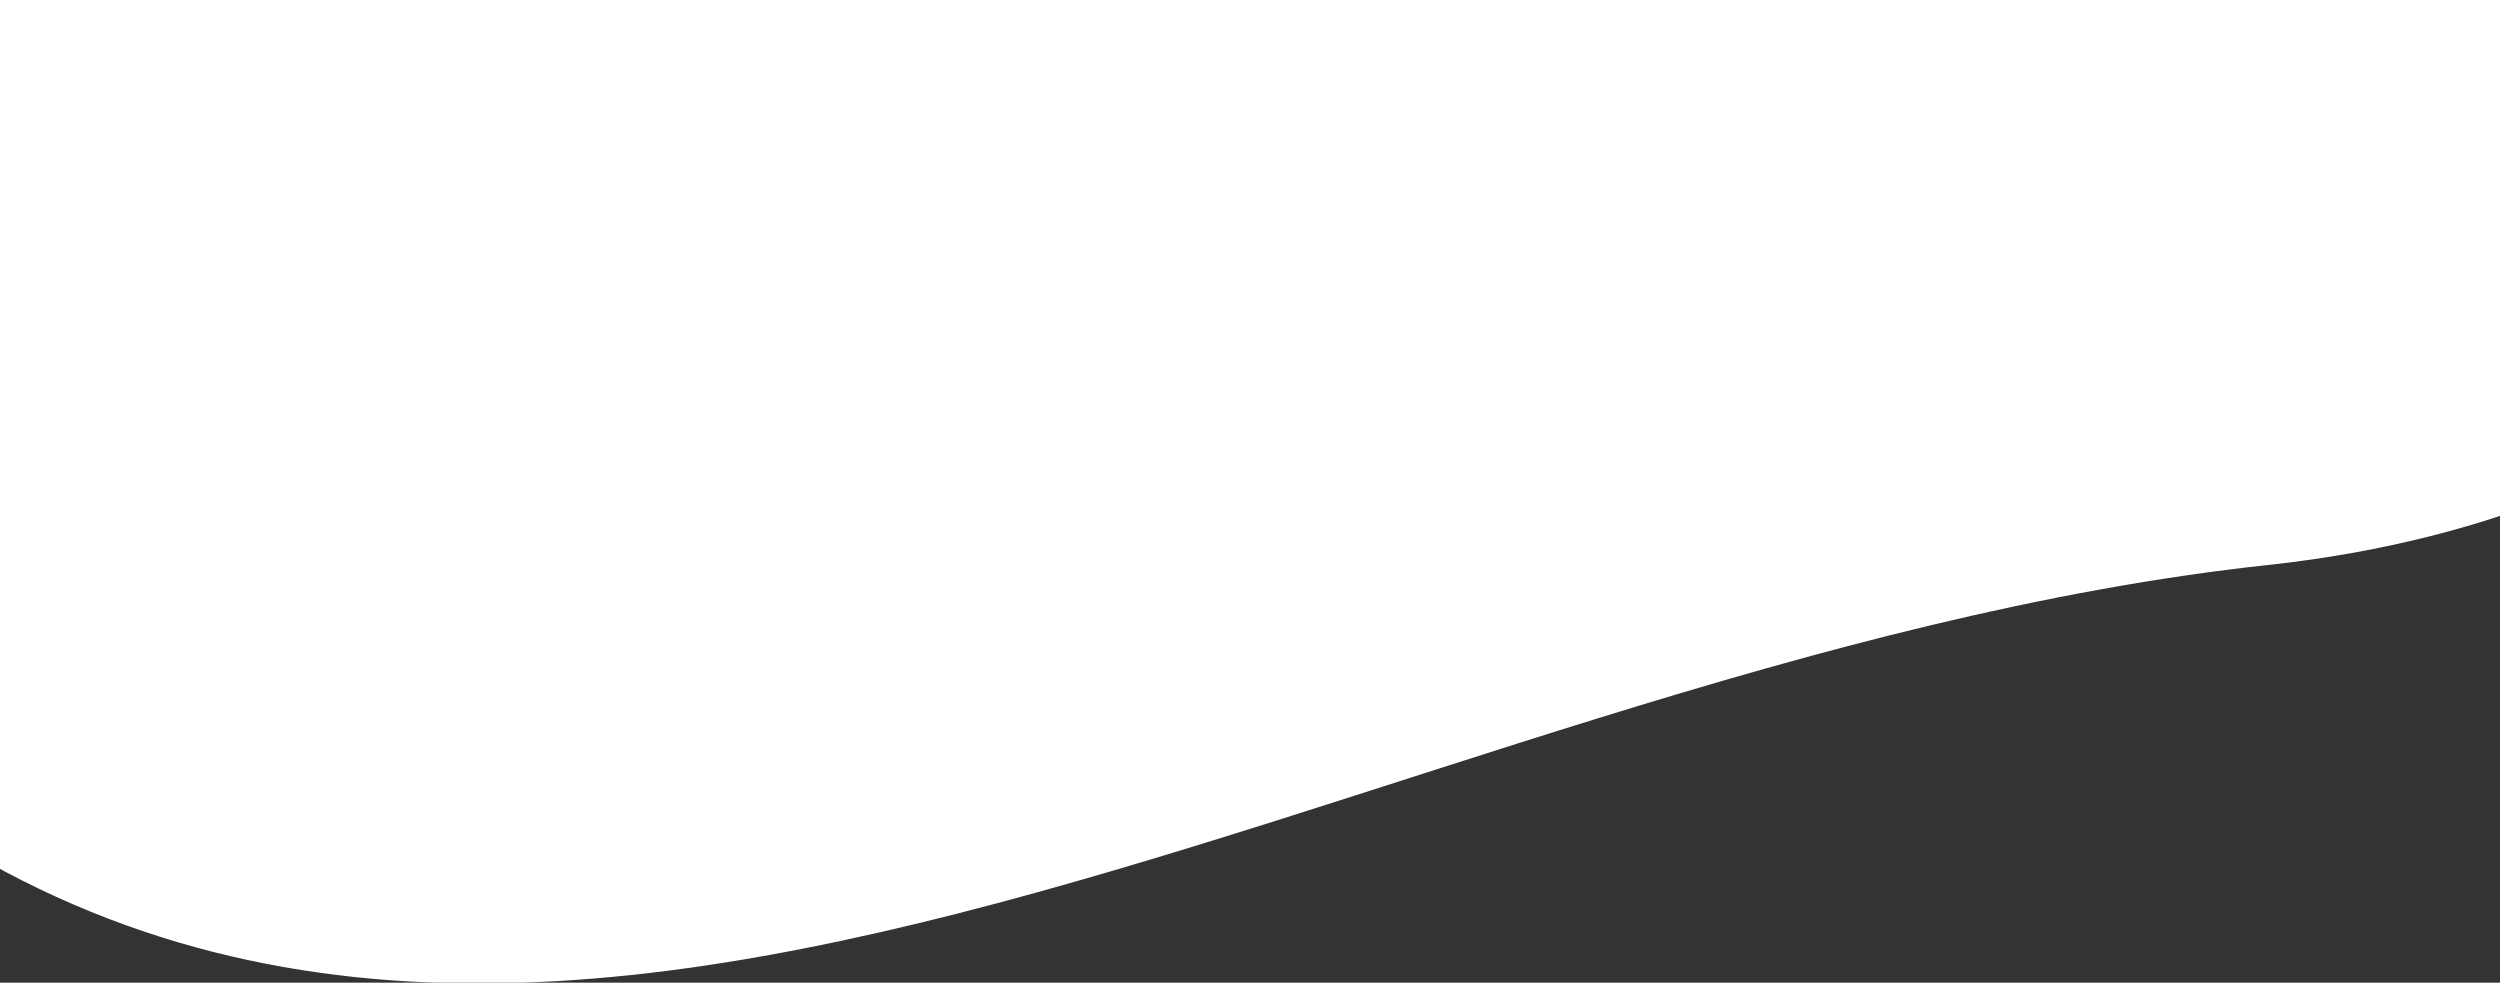 <svg width="1440" height="566" viewBox="0 0 1440 566" fill="none" xmlns="http://www.w3.org/2000/svg">
<rect x="0" y="0" width="1440" height="566" fill="#333333" stroke="none"/>
<g clip-path="url(#clip0_2_47)">
<path d="M329.508 -838.756C593.517 -547.504 864.497 -1189.59 1400.01 -745.071C1935.52 -300.553 1827.81 268.985 1306.38 325.432C784.949 381.879 286.099 772.443 -111.399 422.274C-508.895 72.103 66.882 -1128.37 329.508 -838.756Z" fill="white"/>
</g>
<defs>
<clipPath id="clip0_2_47">
<rect width="1440" height="566" fill="white"/>
</clipPath>
</defs>
</svg>
